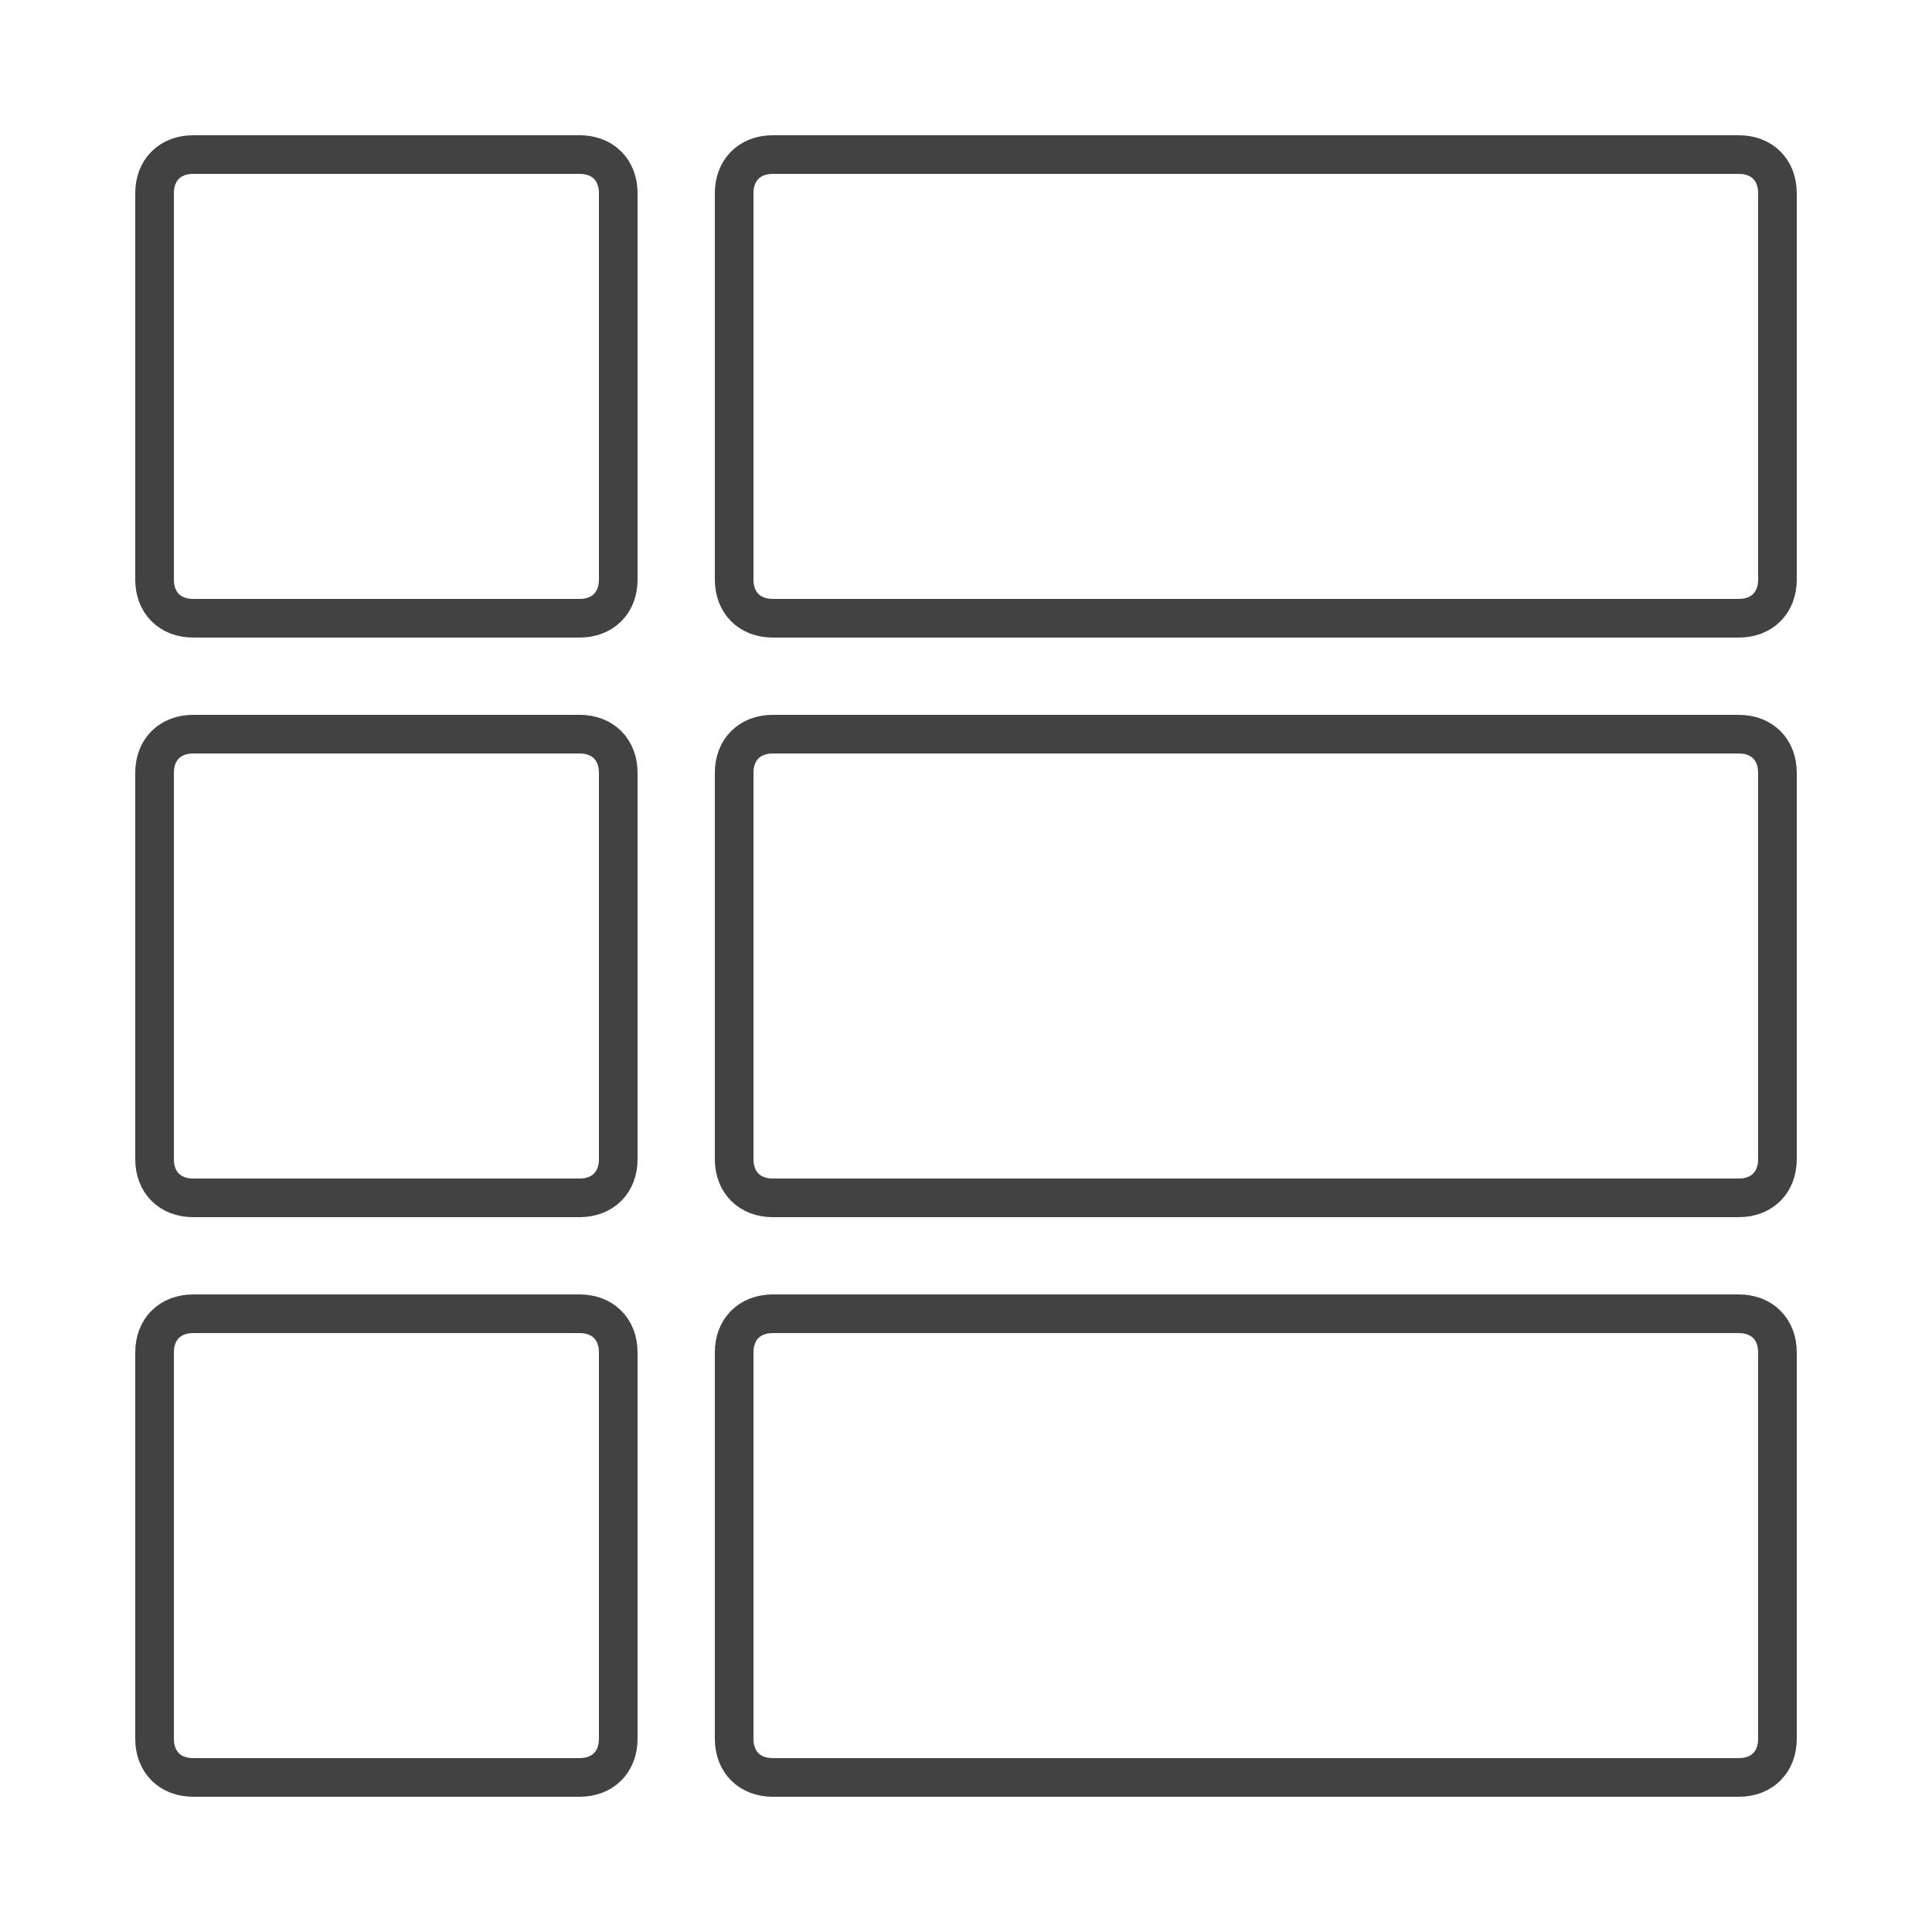 <?xml version="1.0" encoding="UTF-8"?>
<!DOCTYPE svg PUBLIC "-//W3C//DTD SVG 1.1//EN" "http://www.w3.org/Graphics/SVG/1.1/DTD/svg11.dtd">
<!-- Creator: CorelDRAW X6 -->
<svg xmlns="http://www.w3.org/2000/svg" xml:space="preserve" width="100%" height="100%" version="1.1" shape-rendering="geometricPrecision" text-rendering="geometricPrecision" image-rendering="optimizeQuality" fill-rule="evenodd" clip-rule="evenodd"
viewBox="0 0 500 500"
 xmlns:xlink="http://www.w3.org/1999/xlink">
 <g id="Layer_x0020_1">
  <path fill="none" stroke="#434242" stroke-width="10" d="M200 340l250 0c6,0 10,4 10,10l0 100c0,6 -4,10 -10,10l-250 0c-6,0 -10,-4 -10,-10l0 -100c0,-6 4,-10 10,-10zm0 -300l250 0c6,0 10,4 10,10l0 100c0,6 -4,10 -10,10l-250 0c-6,0 -10,-4 -10,-10l0 -100c0,-6 4,-10 10,-10zm0 150l250 0c6,0 10,4 10,10l0 100c0,6 -4,10 -10,10l-250 0c-6,0 -10,-4 -10,-10l0 -100c0,-6 4,-10 10,-10zm-150 150l100 0c6,0 10,4 10,10l0 100c0,6 -4,10 -10,10l-100 0c-6,0 -10,-4 -10,-10l0 -100c0,-6 4,-10 10,-10zm0 -300l100 0c6,0 10,4 10,10l0 100c0,6 -4,10 -10,10l-100 0c-6,0 -10,-4 -10,-10l0 -100c0,-6 4,-10 10,-10zm0 150l100 0c6,0 10,4 10,10l0 100c0,6 -4,10 -10,10l-100 0c-6,0 -10,-4 -10,-10l0 -100c0,-6 4,-10 10,-10z"/>
 </g>
</svg>
